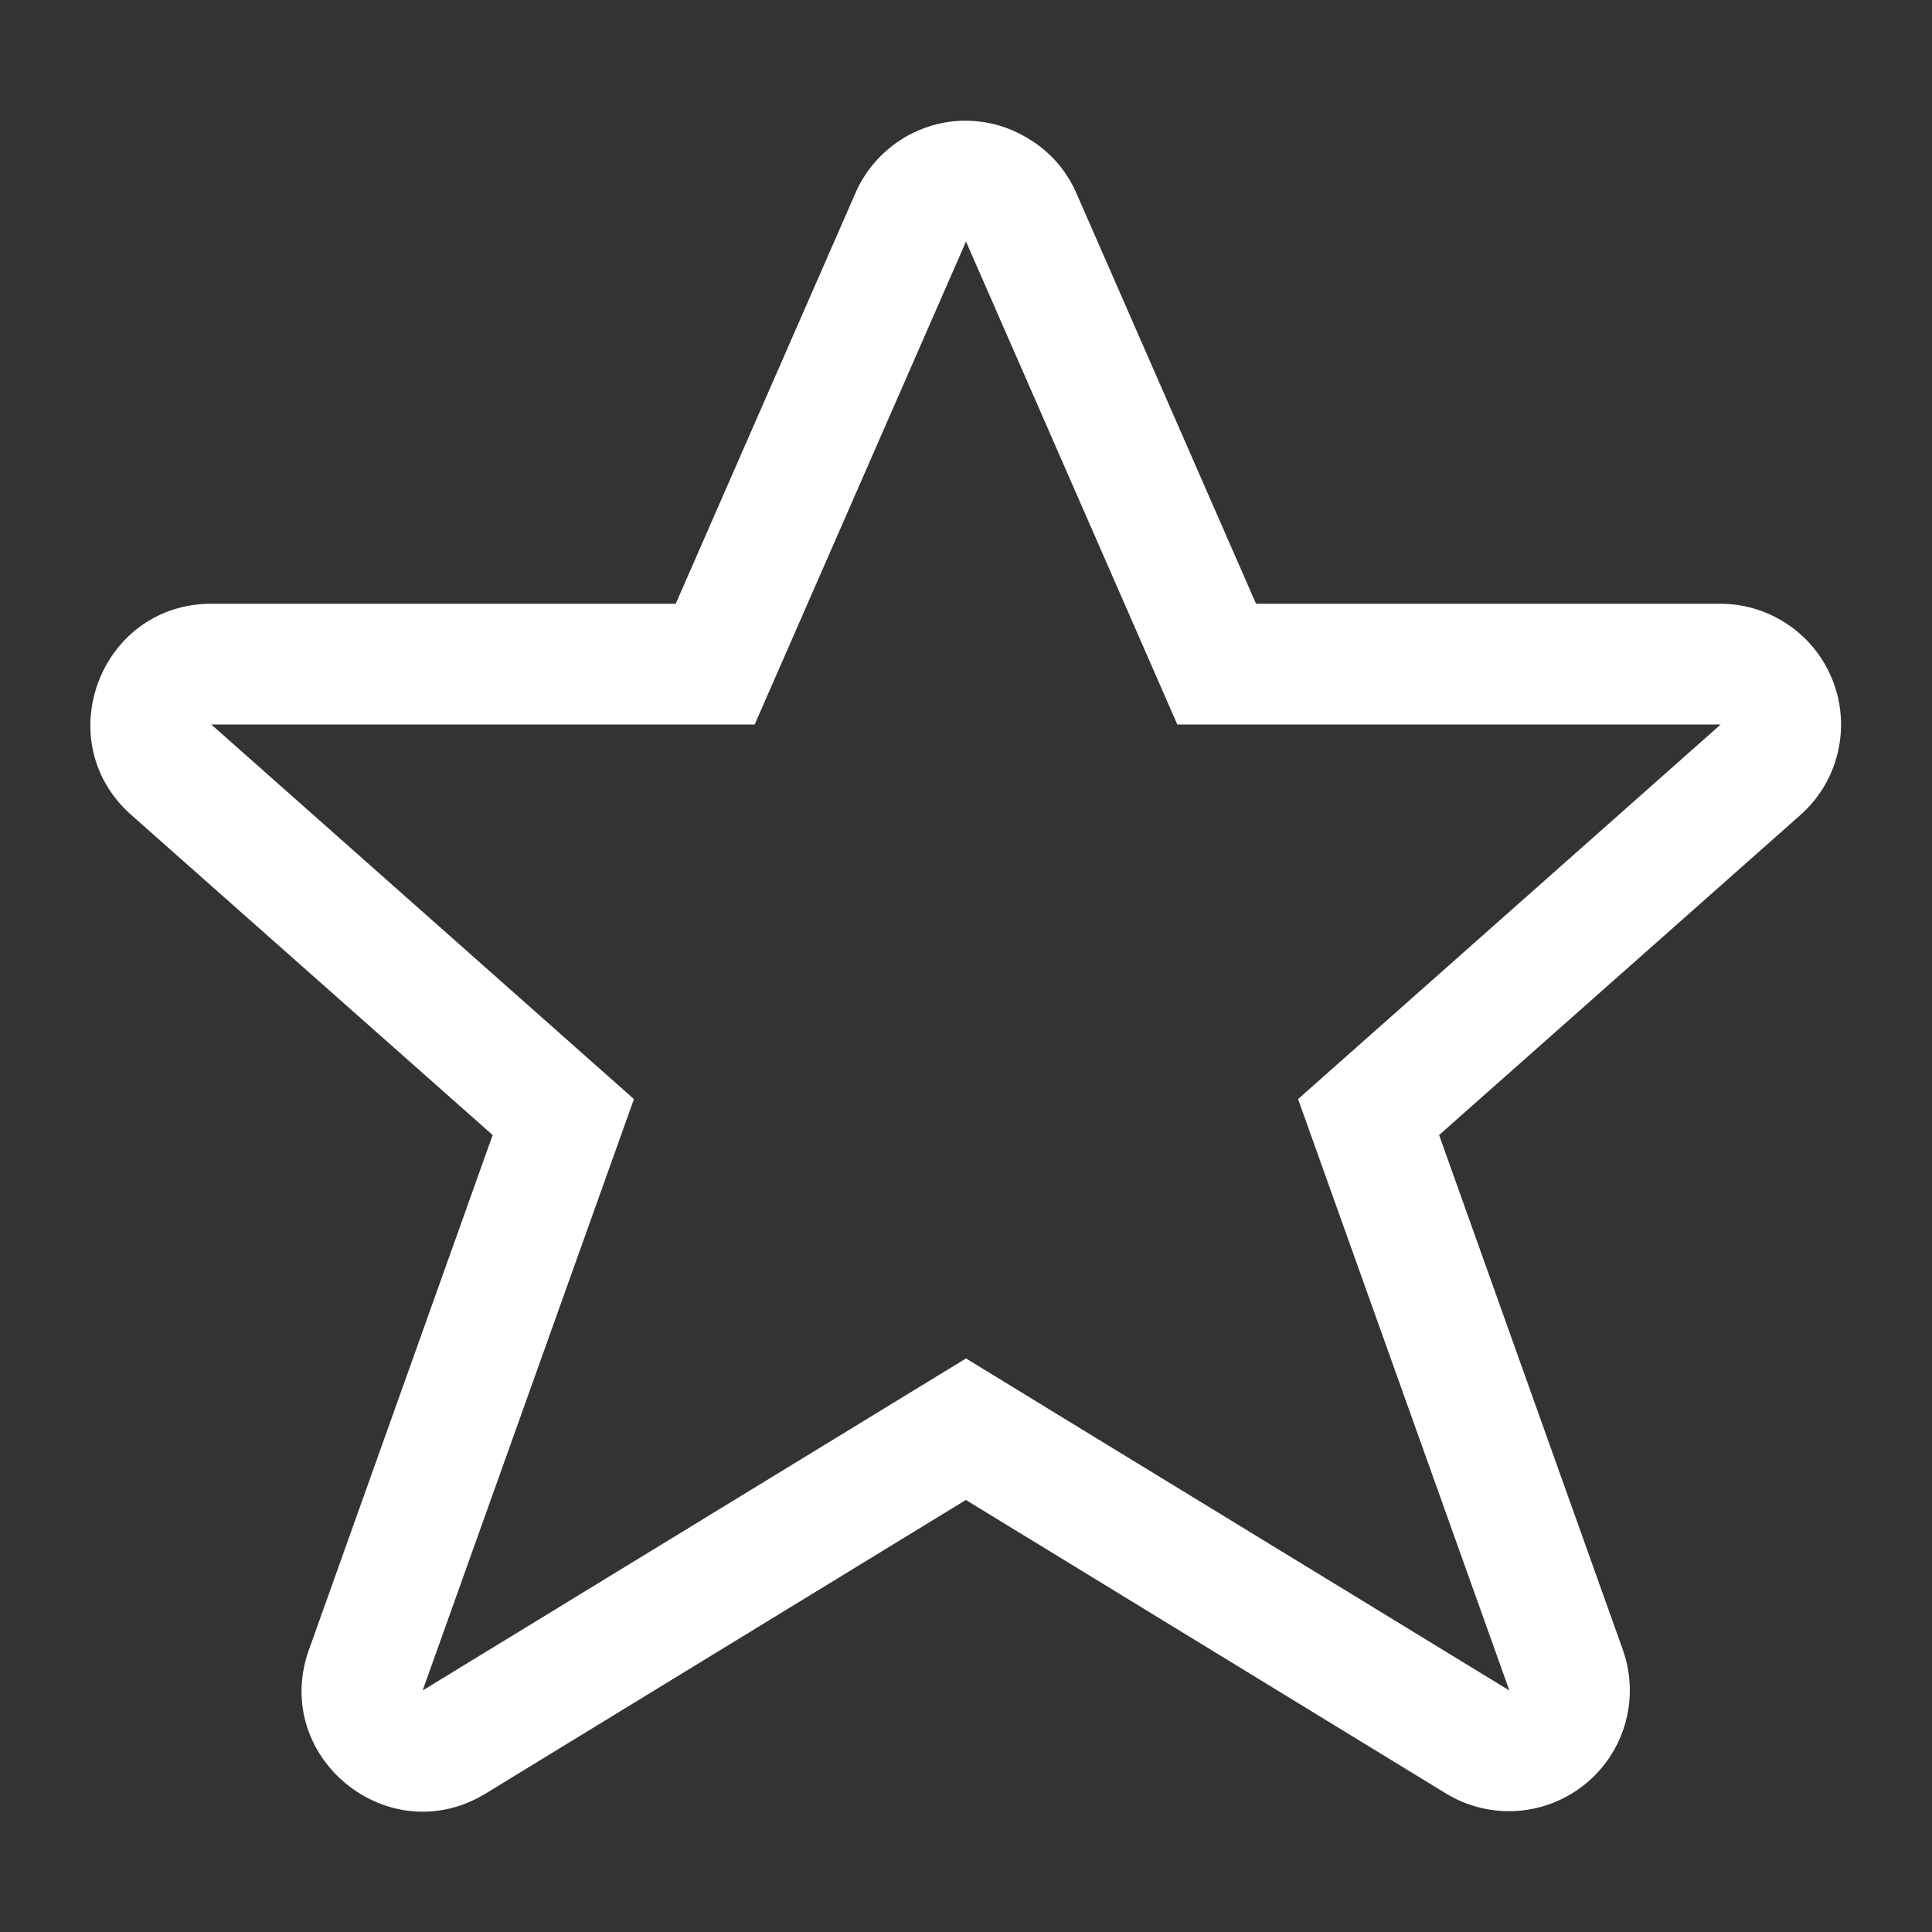 <?xml version="1.0" encoding="UTF-8"?>
<svg width="16" height="16" enable-background="new" version="1.1" xmlns="http://www.w3.org/2000/svg" xmlns:cc="http://creativecommons.org/ns#" xmlns:dc="http://purl.org/dc/elements/1.1/" xmlns:rdf="http://www.w3.org/1999/02/22-rdf-syntax-ns#">
 <rect width="100%" height="100%" fill="#333333" stroke="none"/>
 <g fill="#ffffff">
  <path d="m7.959 1c-0.382 0.016-0.722 0.249-0.875 0.6l-1.488 3.4h-3.846c-0.919 0.001-1.351 1.137-0.664 1.748l2.994 2.652-1.522 4.264c-0.315 0.887 0.658 1.679 1.463 1.19l3.978-2.432 3.978 2.432a1.001 1.001 0 0 0 1.463-1.19l-1.522-4.264 2.994-2.652a1.001 1.001 0 0 0-0.664-1.748h-3.846l-1.404-3.209-0.084-0.191a1.001 1.001 0 0 0-0.148-0.24c-0.004-0.005-0.008-0.009-0.012-0.014a1.001 1.001 0 0 0-0.205-0.178 1.001 1.001 0 0 0-0.002-0.002c-0.001-8.316e-4 -0.003-0.001-0.004-0.002-0.002-0.002-0.005-0.002-0.008-0.004a1.001 1.001 0 0 0-0.238-0.113c-0.006-0.002-0.012-0.004-0.018-0.006a1.001 1.001 0 0 0-0.281-0.041c-0.014-2.803e-4 -0.027-2.803e-4 -0.041 0zm0.041 1 1 2.285 0.75 1.715h4.5l-3.5 3.102 1.75 4.898-3.629-2.217-0.871-0.533-4.5 2.75 1.75-4.898-3.5-3.102h4.5l1.75-4z"/>
 </g>
</svg>
